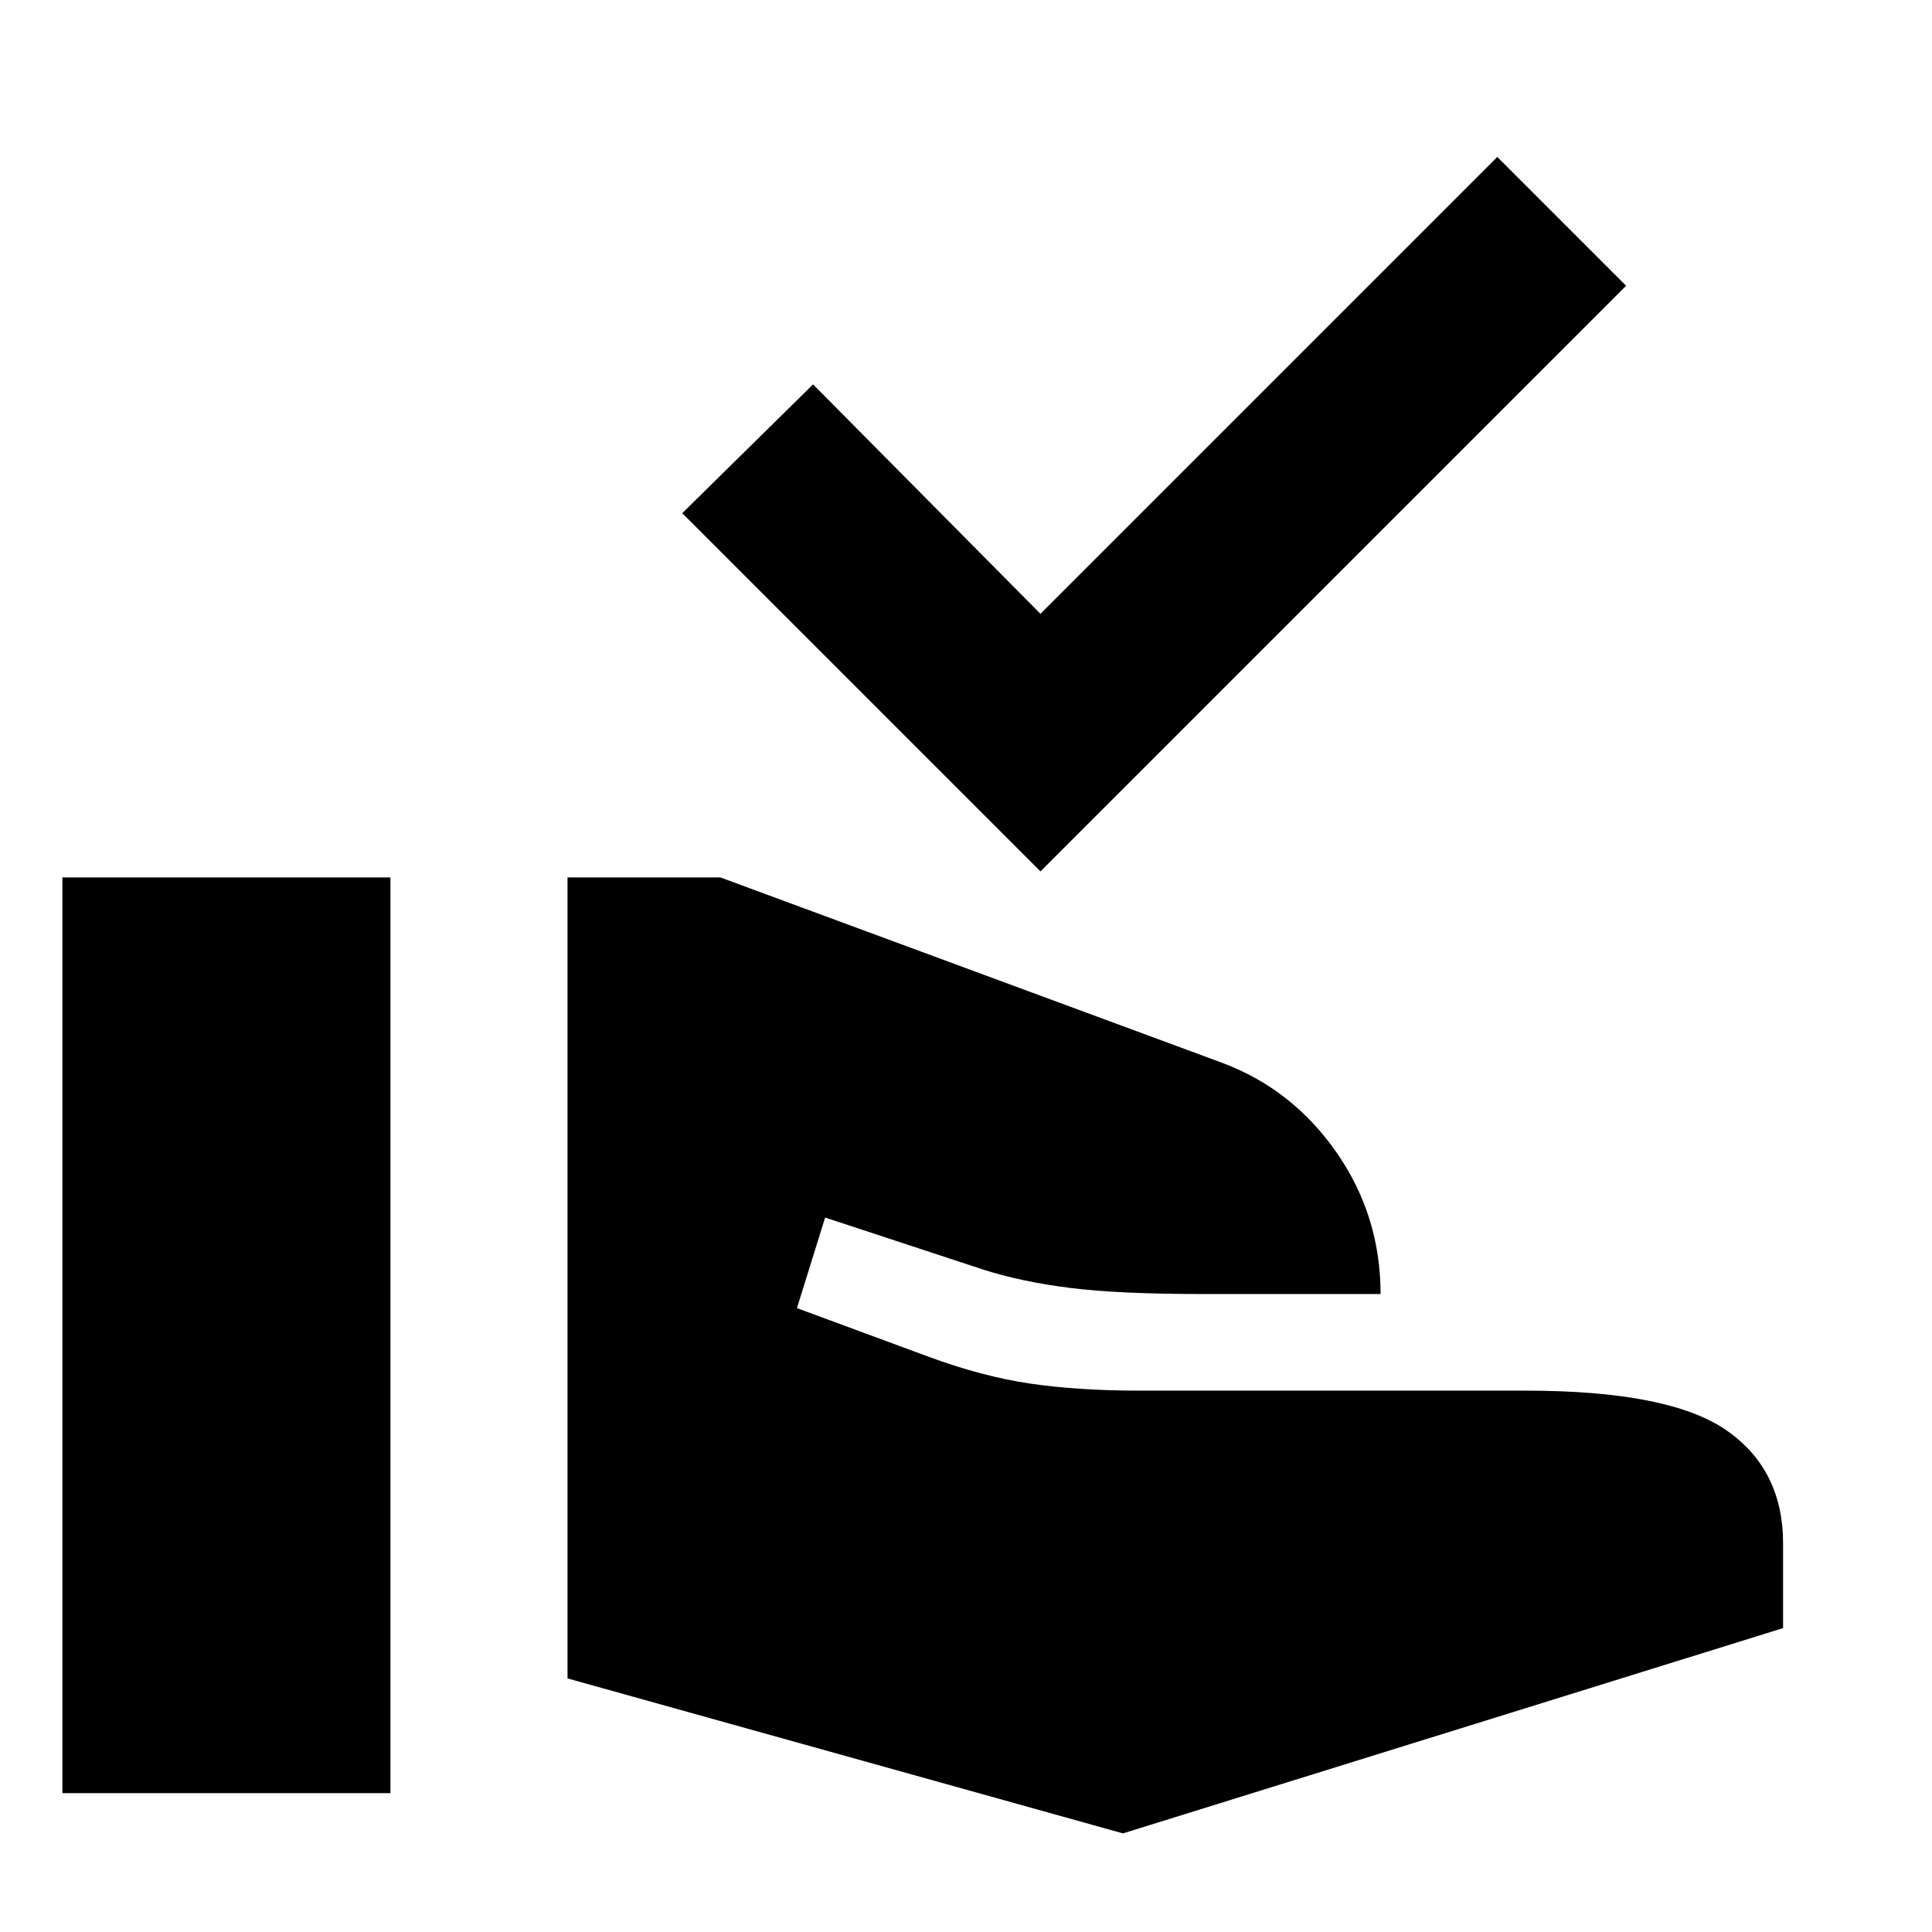<svg xmlns="http://www.w3.org/2000/svg" height="24" width="24"><path d="m12.925 10.825-4.45-4.45 1.625-1.6 2.825 2.85L18.6 1.95l1.6 1.6Zm1.025 11.95-6.9-1.925V10.9h1.9l6.225 2.3q.875.325 1.425 1.112.55.788.55 1.763h-2.2q-1.05 0-1.65-.075-.6-.075-1.075-.225l-1.975-.65-.35 1.125 1.625.6q.675.25 1.275.338.6.087 1.35.087h4.8q1.775 0 2.488.487.712.488.712 1.413v1.05Zm-13.175-.5V10.9H4.85v11.375Z"/></svg>